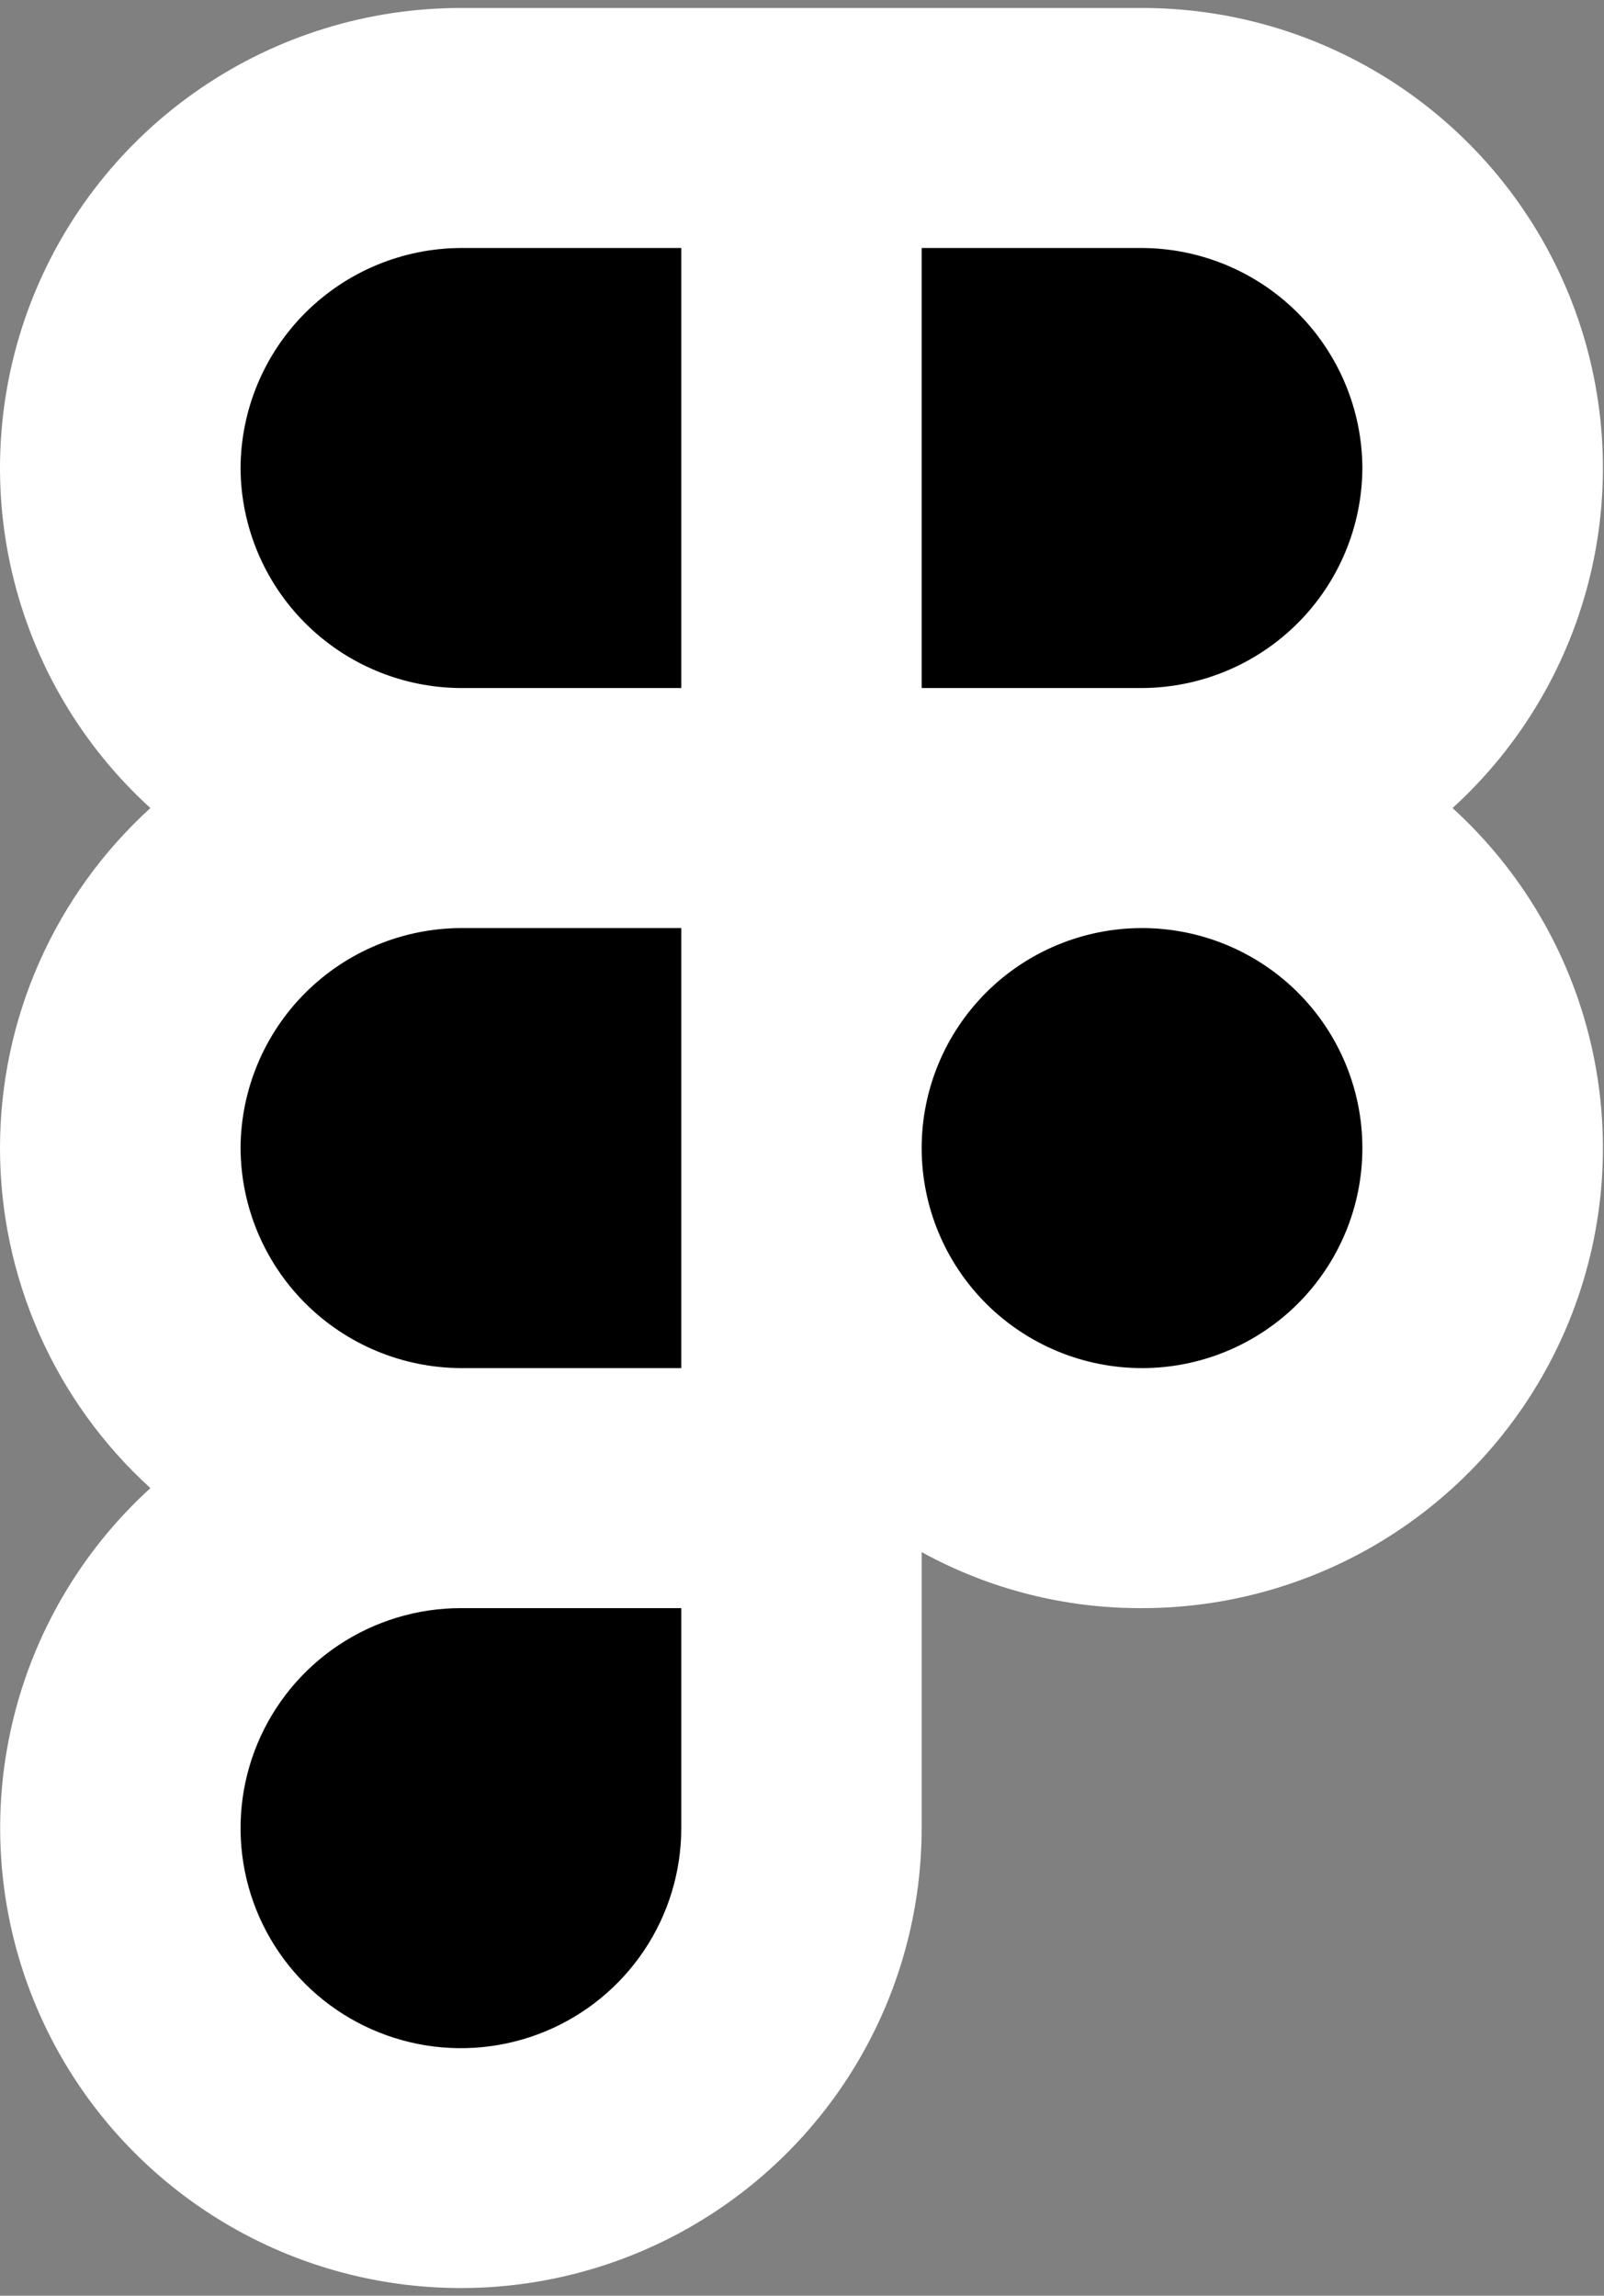 <svg width="116" height="166" viewBox="0 0 116 166" fill="none" xmlns="http://www.w3.org/2000/svg">
<rect x="0" y="0" width="116" height="166" fill="#808080" stroke="none"/>
<g id="Frame 108">
<g id="Group 60">
<circle id="Ellipse 1" cx="34" cy="132.577" r="24" fill="black"/>
<g id="Group 59">
<rect id="Rectangle 26" x="13" y="16.577" width="89" height="85" fill="black"/>
<path id="Vector" d="M105.046 58.429C110.015 53.908 113.498 47.992 115.037 41.459C116.577 34.926 116.101 28.081 113.672 21.822C111.243 15.564 106.974 10.186 101.427 6.394C95.879 2.602 89.313 0.574 82.59 0.577H33.333C26.61 0.574 20.043 2.602 14.496 6.394C8.949 10.186 4.68 15.564 2.251 21.822C-0.178 28.081 -0.654 34.926 0.885 41.459C2.425 47.992 5.908 53.908 10.877 58.429C7.451 61.546 4.713 65.343 2.84 69.577C0.967 73.811 1.21107e-05 78.388 1.21107e-05 83.016C1.21107e-05 87.644 0.967 92.221 2.84 96.455C4.713 100.689 7.451 104.486 10.877 107.603C6.781 111.333 3.682 116.024 1.861 121.252C0.04 126.479 -0.446 132.077 0.447 137.54C1.34 143.002 3.585 148.156 6.977 152.533C10.369 156.911 14.802 160.374 19.873 162.61C24.945 164.846 30.495 165.783 36.021 165.336C41.547 164.89 46.874 163.074 51.519 160.053C56.164 157.032 59.981 152.902 62.624 148.037C65.267 143.172 66.652 137.725 66.654 132.19V112.231C71.534 114.913 77.019 116.306 82.59 116.281C89.313 116.283 95.879 114.255 101.427 110.464C106.974 106.672 111.243 101.293 113.672 95.035C116.101 88.777 116.577 81.932 115.037 75.398C113.498 68.865 110.015 62.95 105.046 58.429ZM98.526 33.842C98.507 38.055 96.822 42.091 93.838 45.07C90.853 48.05 86.811 49.732 82.59 49.751H66.654V17.932H82.59C86.811 17.951 90.853 19.634 93.838 22.613C96.822 25.593 98.507 29.628 98.526 33.842ZM17.397 33.842C17.416 29.628 19.101 25.593 22.085 22.613C25.07 19.634 29.112 17.951 33.333 17.932H49.269V49.751H33.333C29.112 49.732 25.07 48.05 22.085 45.07C19.101 42.091 17.416 38.055 17.397 33.842ZM17.397 83.016C17.416 78.802 19.101 74.767 22.085 71.787C25.07 68.808 29.112 67.126 33.333 67.107H49.269V98.925H33.333C29.112 98.906 25.07 97.224 22.085 94.245C19.101 91.265 17.416 87.23 17.397 83.016ZM49.269 132.19C49.269 135.337 48.334 138.413 46.583 141.029C44.832 143.645 42.343 145.684 39.431 146.889C36.519 148.093 33.315 148.408 30.224 147.794C27.133 147.18 24.293 145.665 22.064 143.44C19.835 141.215 18.318 138.38 17.703 135.294C17.088 132.208 17.404 129.009 18.61 126.102C19.816 123.195 21.858 120.71 24.479 118.962C27.1 117.214 30.181 116.281 33.333 116.281H49.269V132.19ZM82.59 98.925C78.364 98.925 74.31 97.249 71.321 94.266C68.333 91.282 66.654 87.235 66.654 83.016C66.654 78.796 68.333 74.75 71.321 71.766C74.31 68.783 78.364 67.107 82.59 67.107C86.817 67.107 90.87 68.783 93.859 71.766C96.847 74.75 98.526 78.796 98.526 83.016C98.526 87.235 96.847 91.282 93.859 94.266C90.87 97.249 86.817 98.925 82.59 98.925Z" fill="white"/>
</g>
</g>
</g>
</svg>

